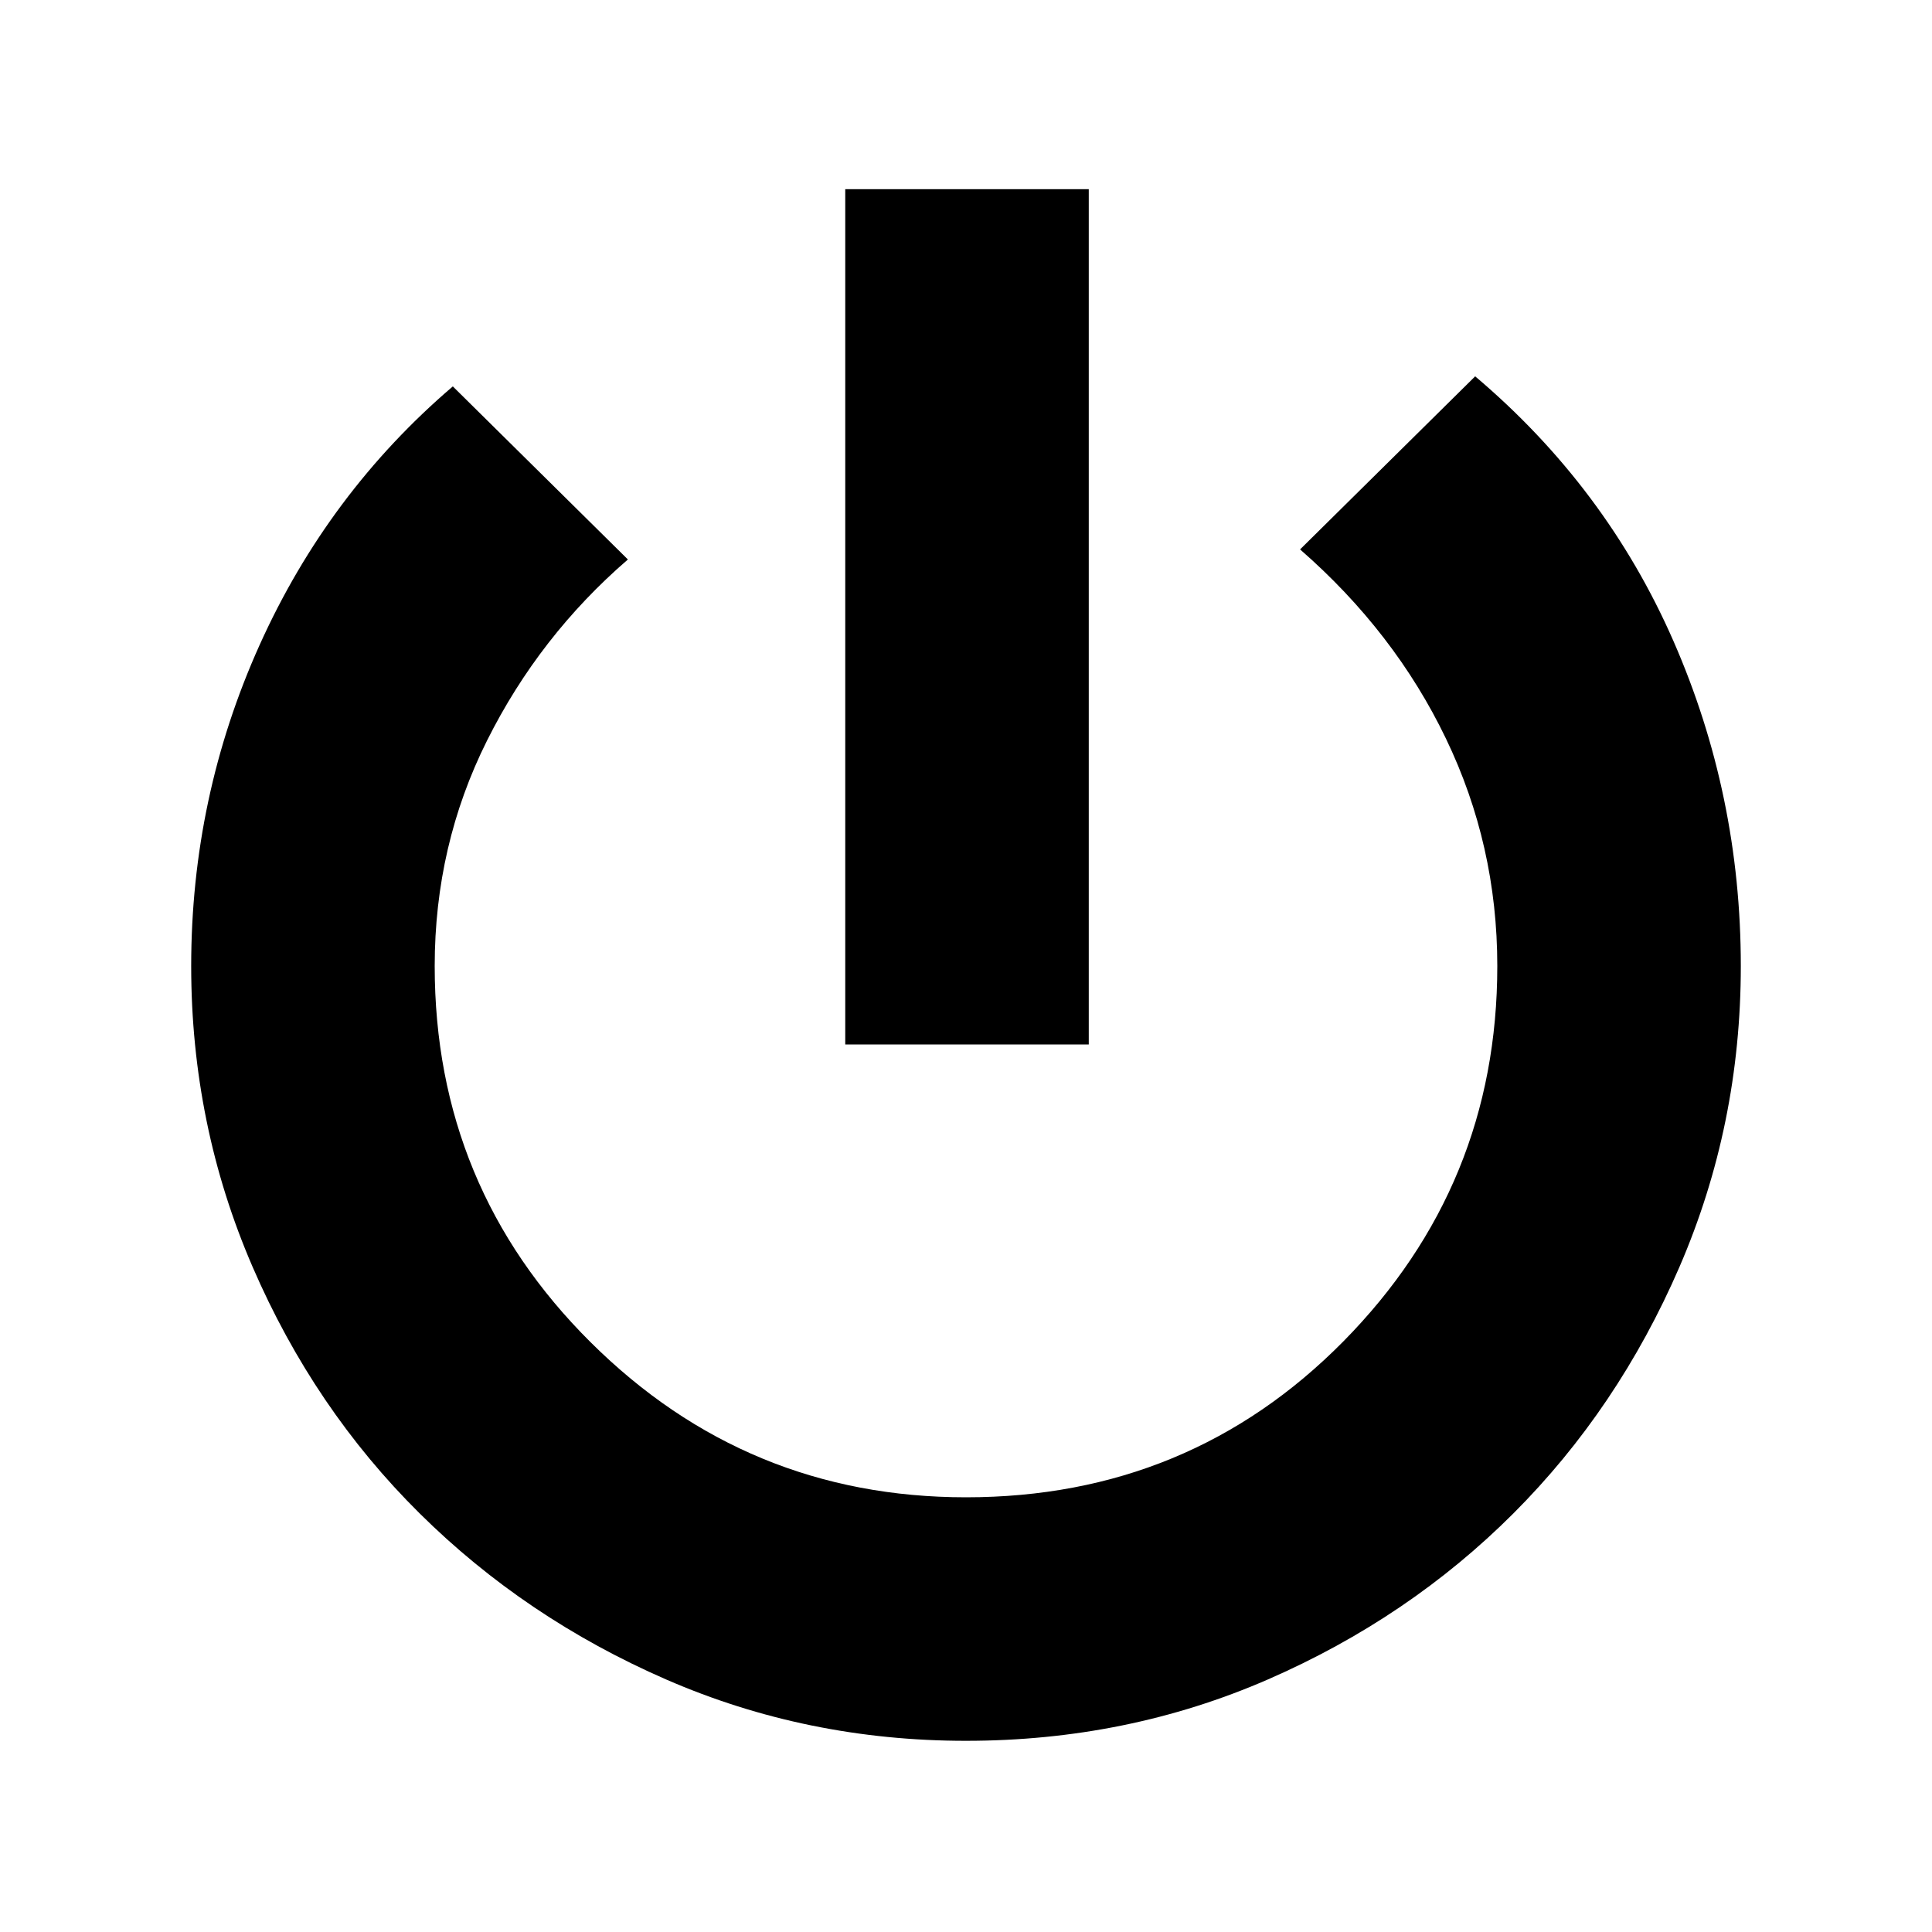 <svg xmlns="http://www.w3.org/2000/svg" height="24" width="24"><path d="M10.5 12.975V2.35h3.025v10.625Zm1.5 8.65q-1.975 0-3.725-.762-1.75-.763-3.062-2.063-1.313-1.3-2.075-3.062-.763-1.763-.763-3.738 0-2.1.85-3.988.85-1.887 2.4-3.212L7.8 6.95Q6.7 7.9 6.05 9.2 5.4 10.5 5.4 12q0 2.75 1.938 4.675Q9.275 18.6 12 18.6q2.775 0 4.688-1.937Q18.6 14.725 18.6 12q0-1.5-.638-2.825-.637-1.325-1.812-2.35l2.175-2.15q1.625 1.375 2.463 3.288.837 1.912.837 4.037 0 1.975-.762 3.738Q20.1 17.5 18.8 18.8q-1.3 1.3-3.05 2.063-1.75.762-3.75.762Z"/></svg>